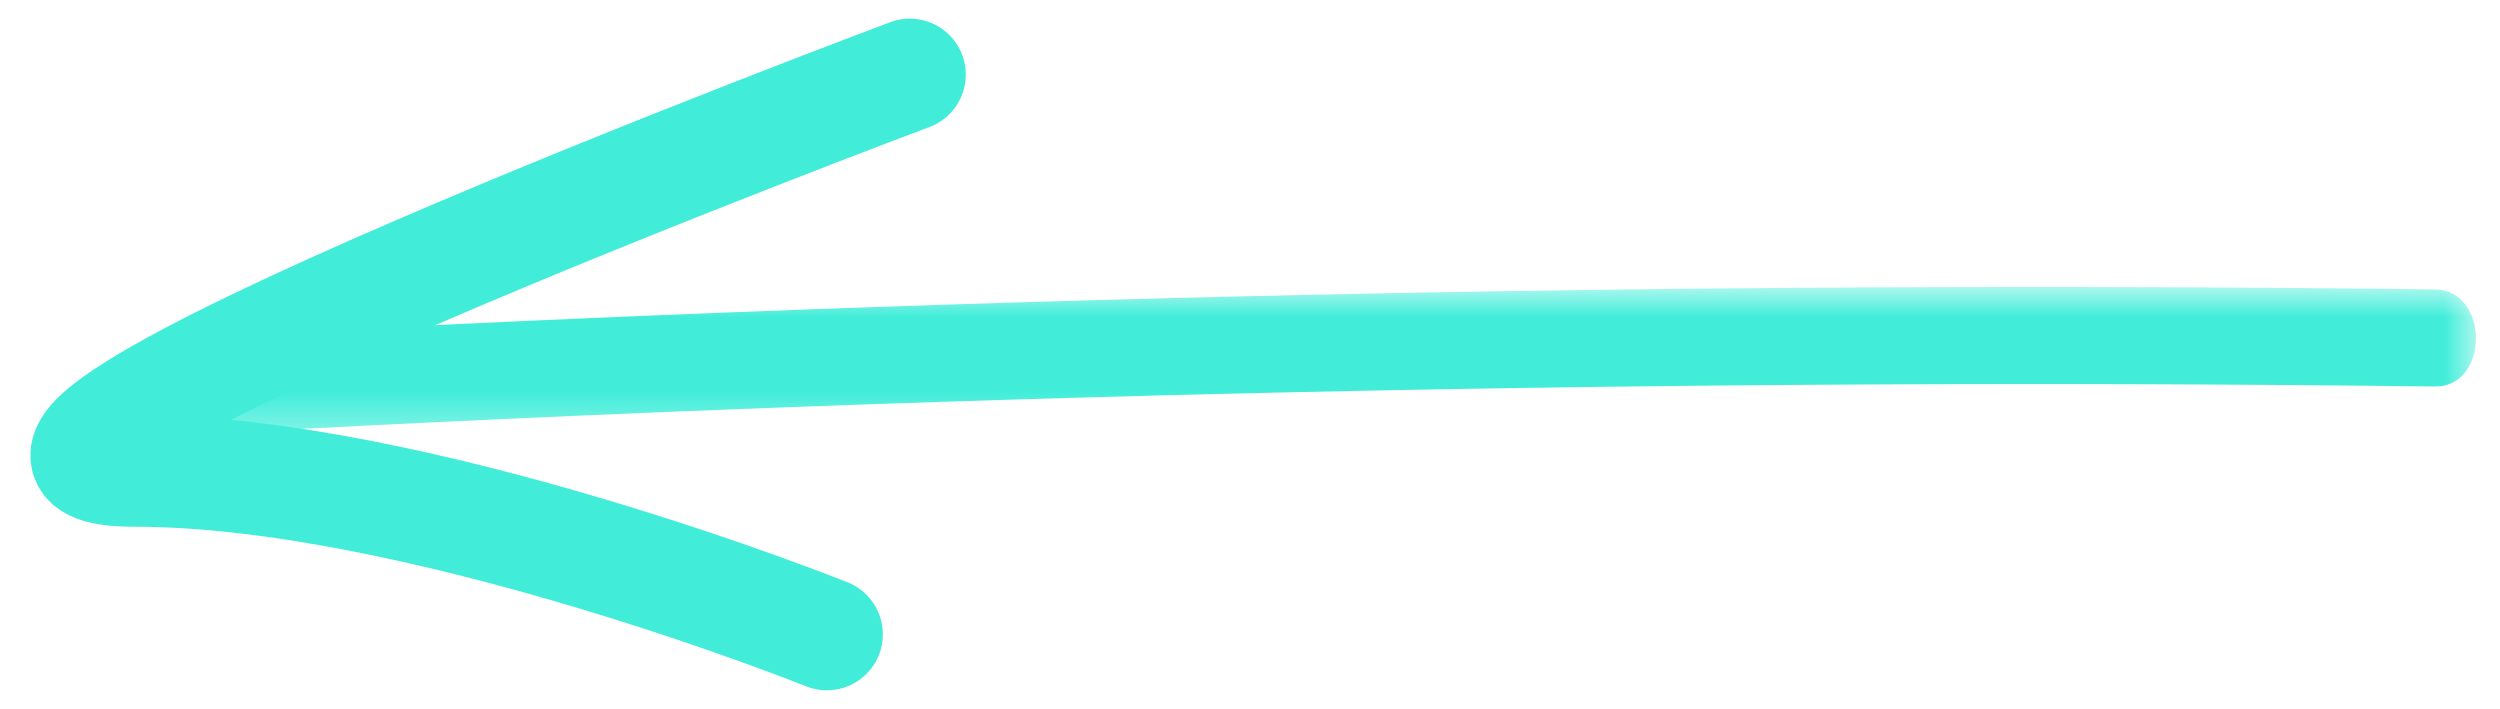<svg width="67" height="19" viewBox="0 0 67 19" fill="none" xmlns="http://www.w3.org/2000/svg">
<mask id="mask0_0_2234" style="mask-type:alpha" maskUnits="userSpaceOnUse" x="3" y="7" width="64" height="5">
<path fill-rule="evenodd" clip-rule="evenodd" d="M66.353 7.691H3.354V11.691H66.353V7.691Z" fill="white"/>
</mask>
<g mask="url(#mask0_0_2234)">
<path fill-rule="evenodd" clip-rule="evenodd" d="M65.255 10.358C44.979 10.114 24.701 10.557 4.449 11.69C2.986 11.771 2.99 9.169 4.449 9.088C24.701 7.956 44.979 7.513 65.255 7.756C66.718 7.773 66.722 10.374 65.255 10.358Z" fill="#41EDD9"/>
</g>
<path d="M24.383 2C24.383 2 -4.014 12.617 3.616 12.617C11.247 12.617 22.16 17 22.16 17" stroke="#41EDD9" stroke-width="3" stroke-linecap="round"/>
</svg>

